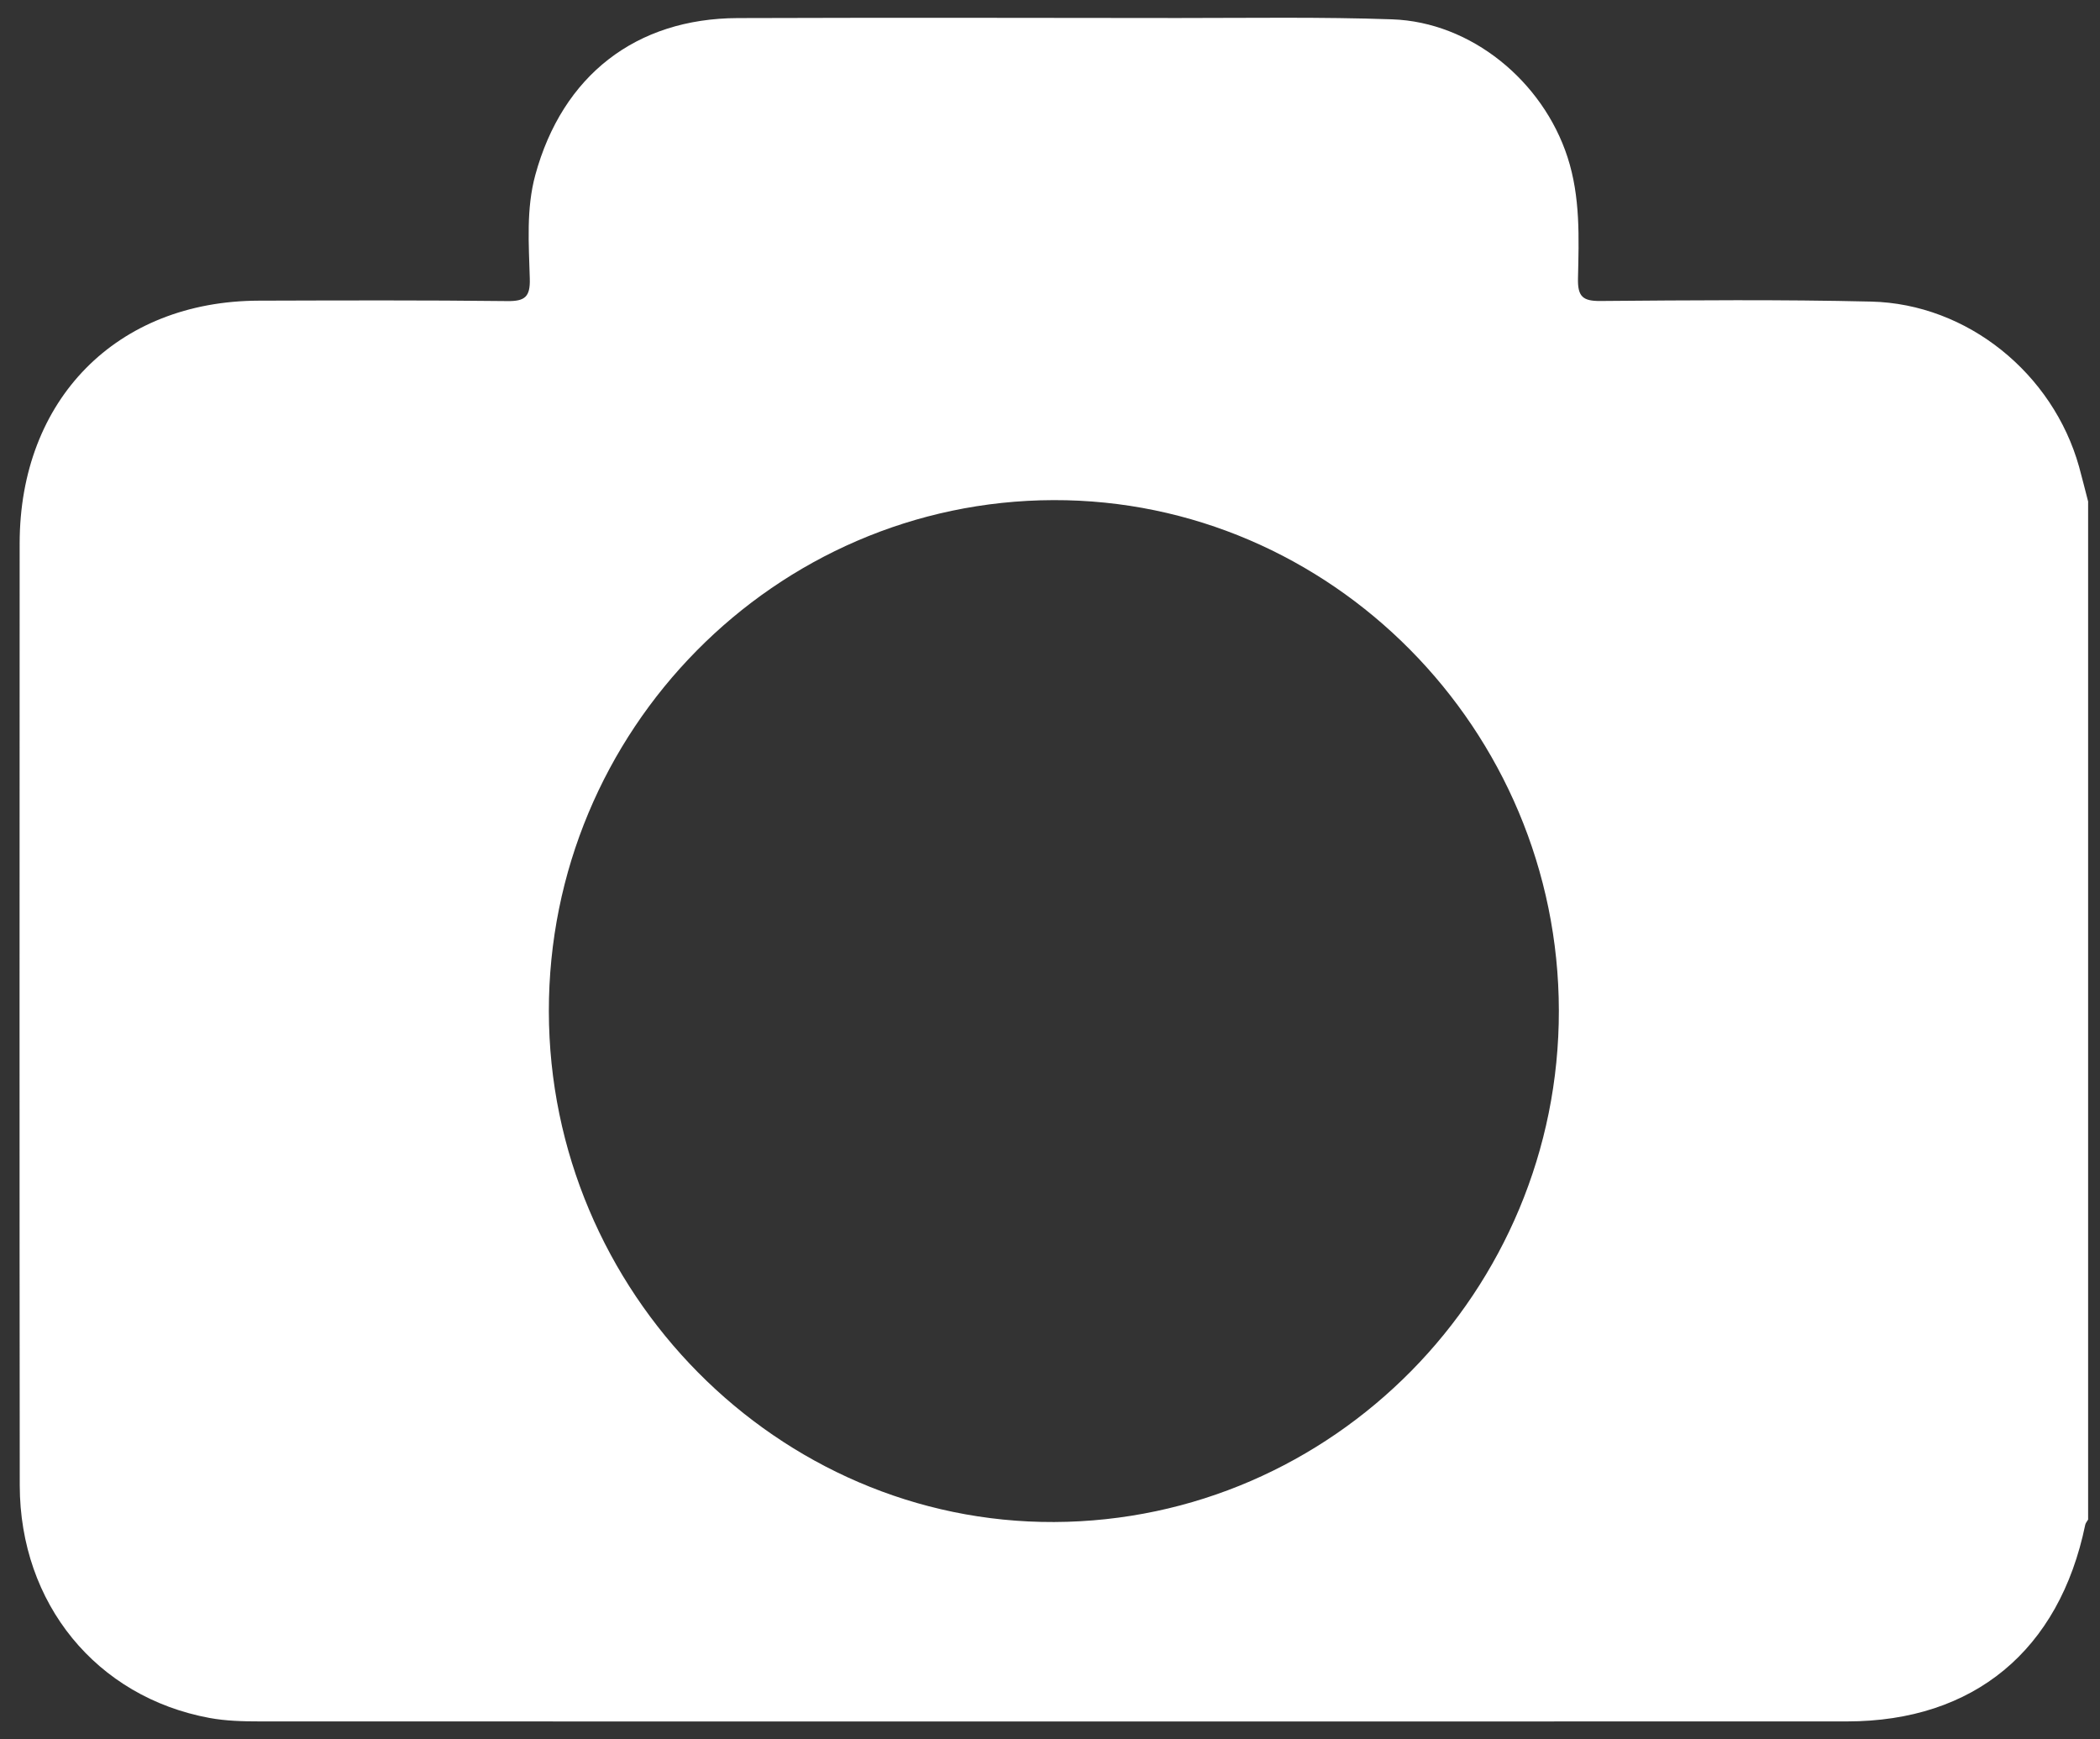 <svg width="64" height="53" viewBox="0 0 64 53" fill="none" xmlns="http://www.w3.org/2000/svg">
<rect x="0" y="0" width="64" height="53" fill="#333333" stroke="none"/>
<g id="Layer_1" clip-path="url(#clip0_154_2061)">
<path id="Vector" d="M63.638 15.293V46.305C63.609 46.358 63.562 46.407 63.55 46.465C62.76 50.291 60.156 52.453 56.297 52.456C40.172 52.461 24.047 52.458 7.919 52.456C7.407 52.456 6.888 52.443 6.387 52.351C2.938 51.714 0.607 48.865 0.602 45.265C0.592 35.699 0.597 26.13 0.599 16.564C0.599 12.175 3.556 9.172 7.889 9.162C10.413 9.155 12.937 9.145 15.46 9.175C15.996 9.182 16.163 9.048 16.146 8.491C16.117 7.436 16.033 6.368 16.314 5.333C17.14 2.305 19.376 0.561 22.485 0.551C26.956 0.536 31.43 0.544 35.902 0.549C38.076 0.549 40.253 0.514 42.425 0.589C44.837 0.671 47.019 2.472 47.772 4.788C48.168 6.008 48.118 7.247 48.091 8.486C48.079 9.04 48.239 9.177 48.778 9.172C51.527 9.15 54.277 9.125 57.025 9.19C59.959 9.259 62.566 11.379 63.363 14.225C63.461 14.579 63.547 14.937 63.641 15.293H63.638ZM32.131 46.38C40.617 46.343 47.521 39.346 47.508 30.793C47.496 22.224 40.555 15.218 32.106 15.24C23.623 15.263 16.717 22.259 16.727 30.818C16.737 39.374 23.707 46.417 32.129 46.38H32.131Z" fill="white"/>
</g>
<defs>
<clipPath id="clip0_154_2061">
<rect width="63.042" height="51.917" fill="white" transform="translate(0.597 0.542)"/>
</clipPath>
</defs>
</svg>
